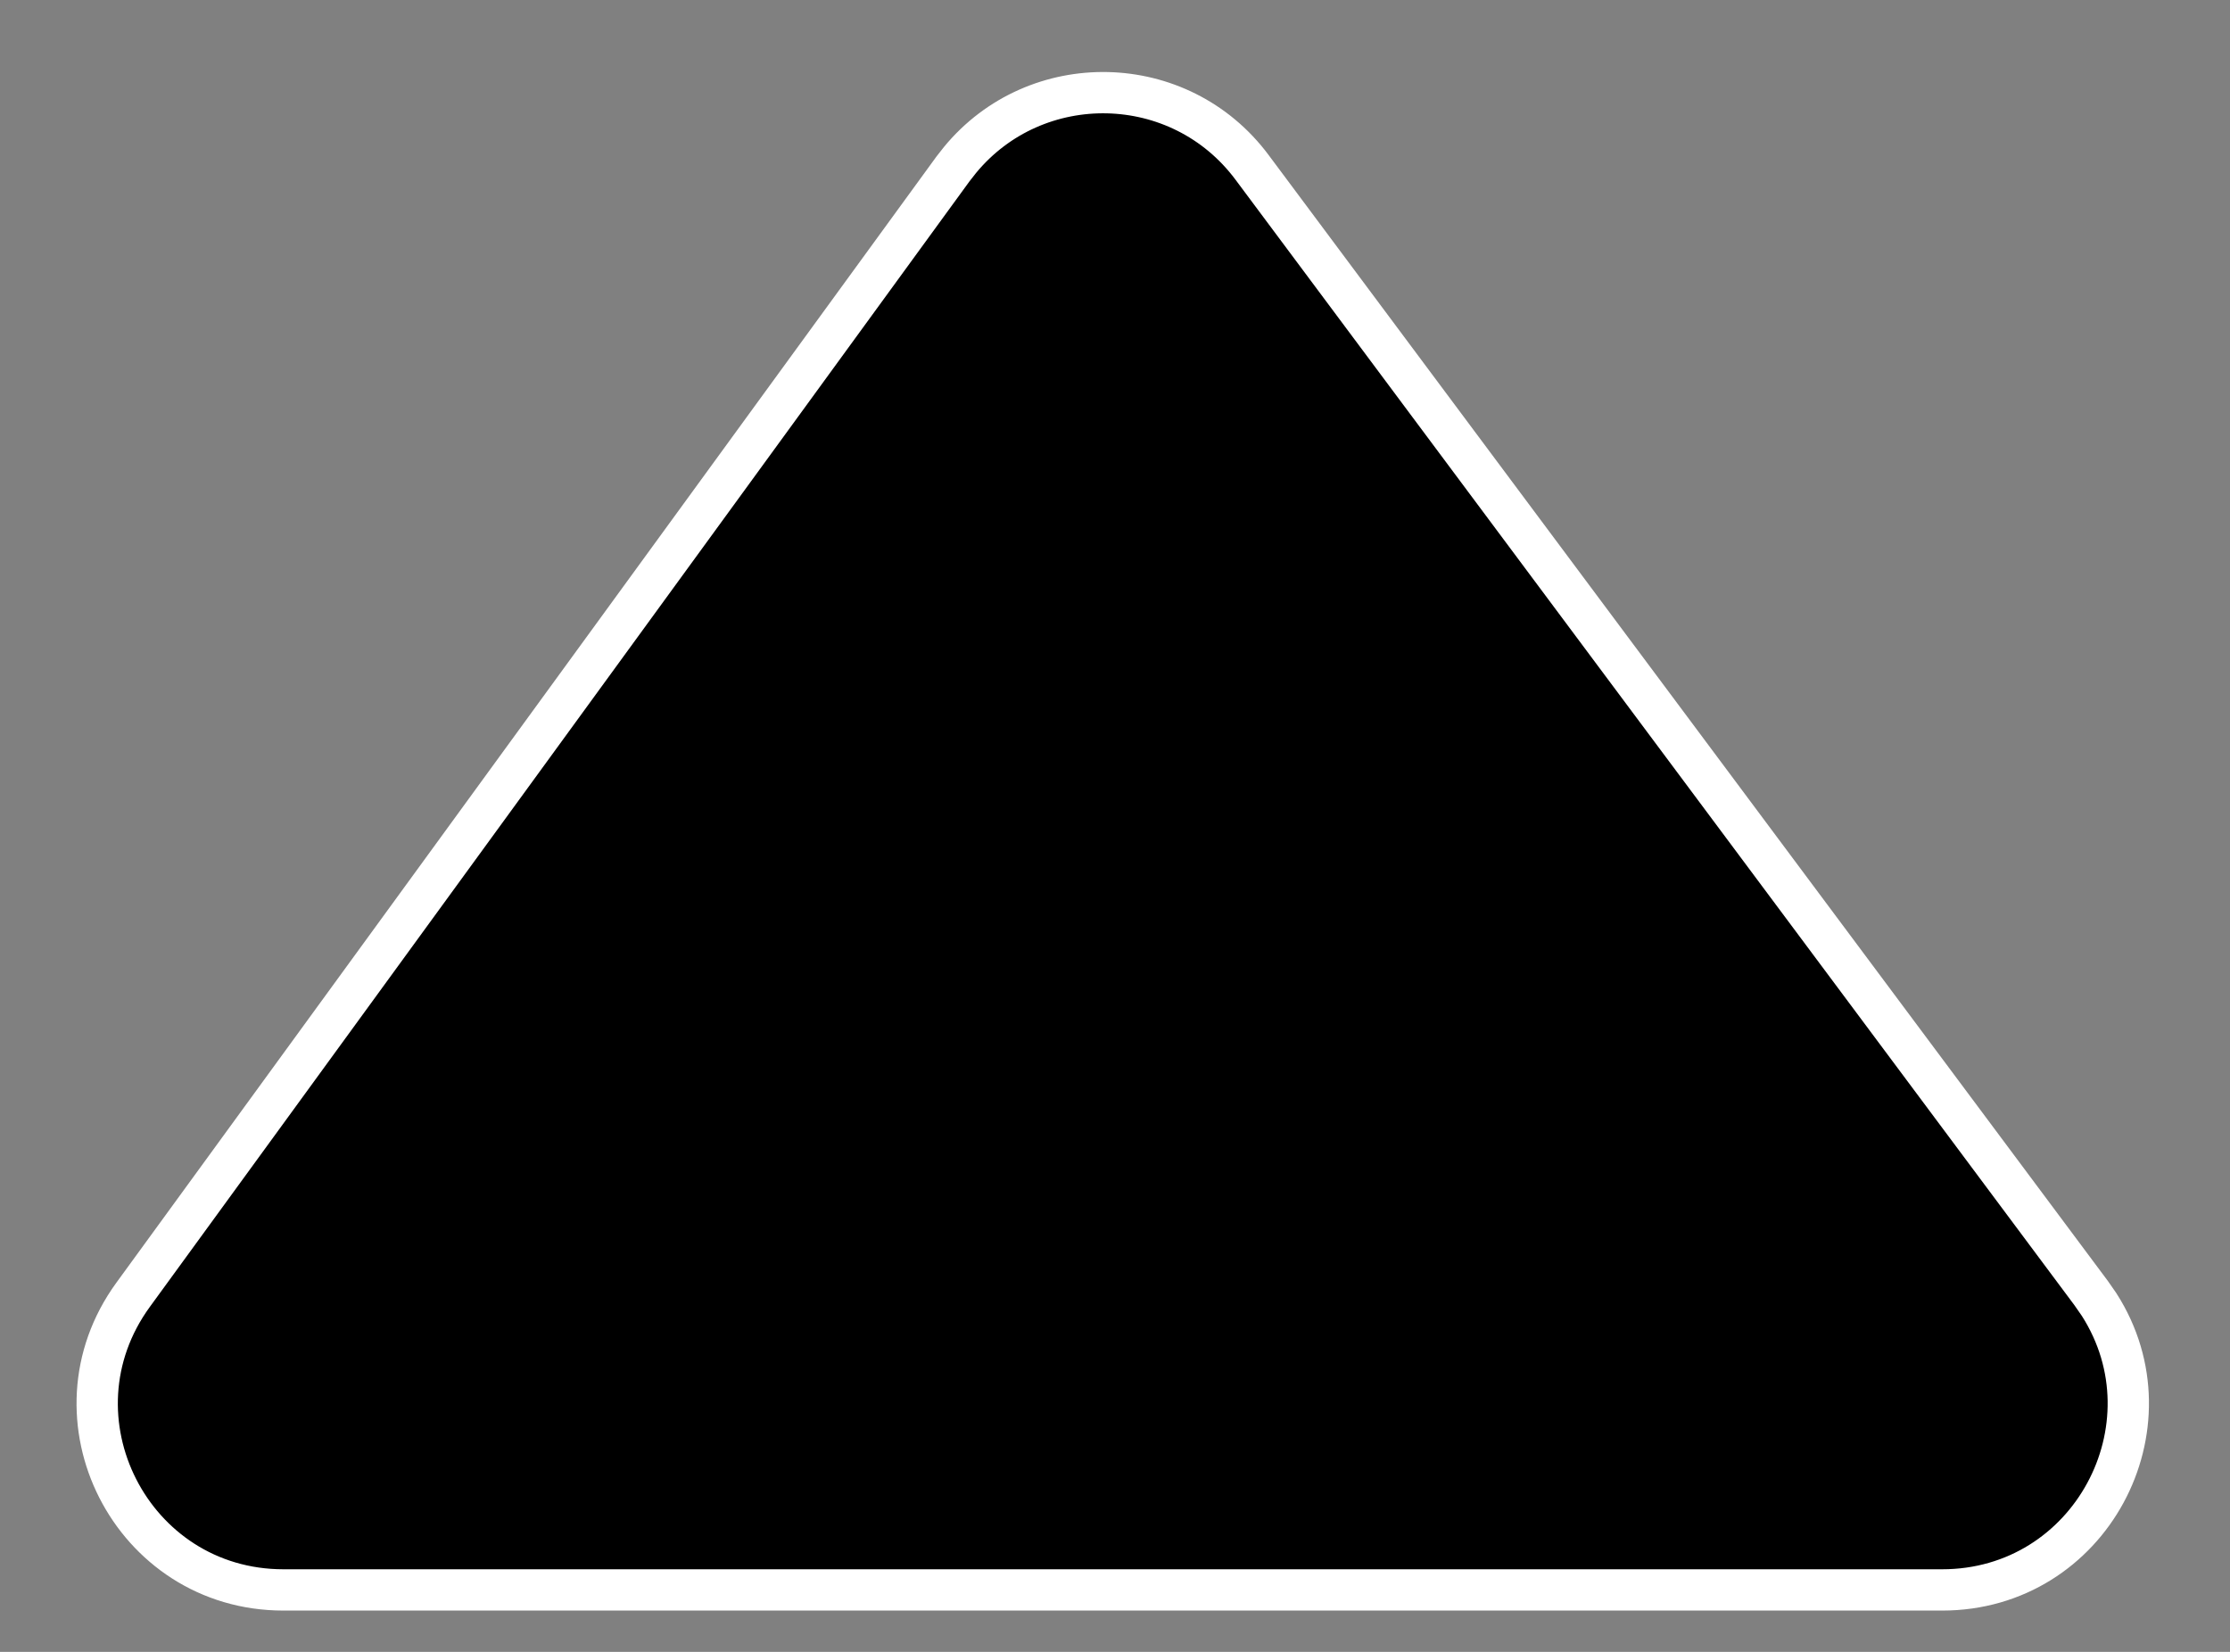 <svg width="27" height="20" viewBox="0 0 27 20" fill="none" xmlns="http://www.w3.org/2000/svg">
<rect x="0" y="0" width="27" height="20" fill="#808080" stroke="none"/>
<path d="M11.624 1.936C12.543 0.822 14.283 0.85 15.16 2.027L25.318 15.655L25.416 15.796C26.358 17.269 25.308 19.25 23.515 19.25H3.431C1.591 19.25 0.529 17.163 1.612 15.676L11.537 2.047L11.624 1.936Z" fill="black" stroke="white" stroke-width="0.5"/>
</svg>
